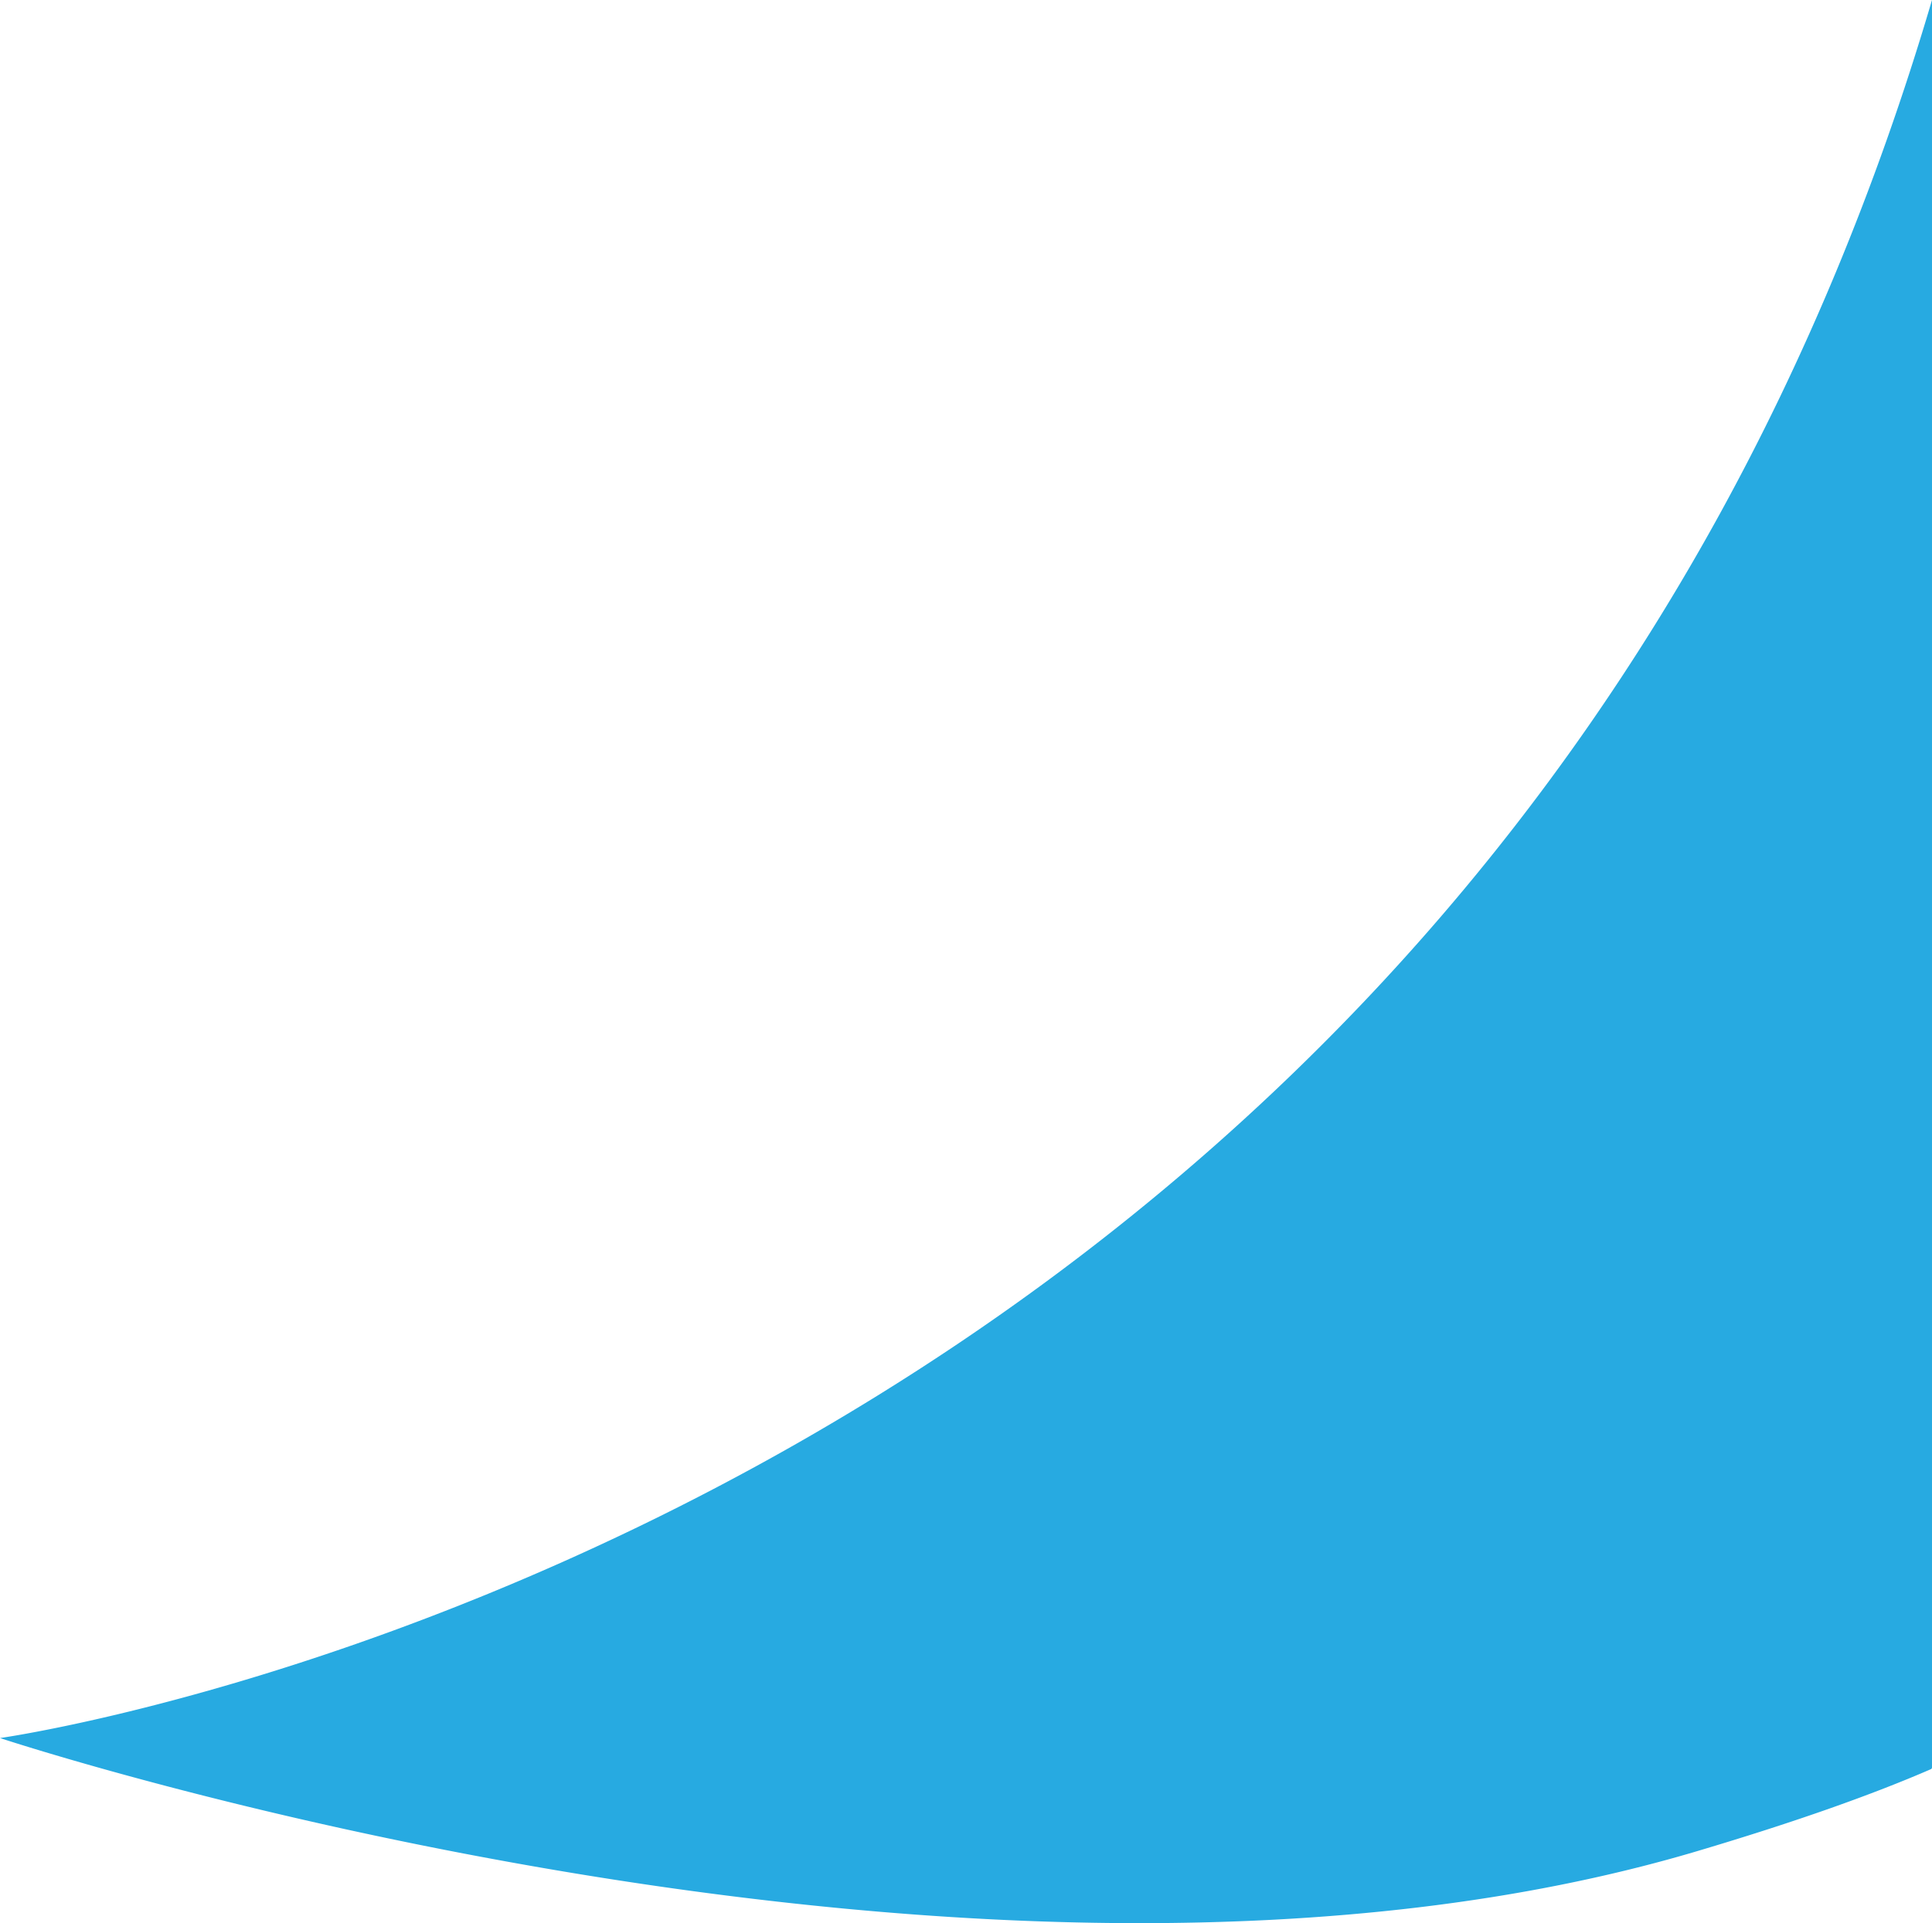 <svg id="Layer_1" data-name="Layer 1" xmlns="http://www.w3.org/2000/svg" viewBox="0 0 900 896.11">
  <defs>
    <style>
      .cls-1 {
        fill: #27aae1;
      }
    </style>
  </defs>
  <path class="cls-1" fill="#27aae1" d="M900,0C689.84,713.85,0,809.86,0,809.86s457.54,151.72,790.57,52.71c46.52-13.83,82.18-26.58,109.11-38.29a1.2,1.2,0,0,0,.32-.66V0Z"
  />
</svg>
